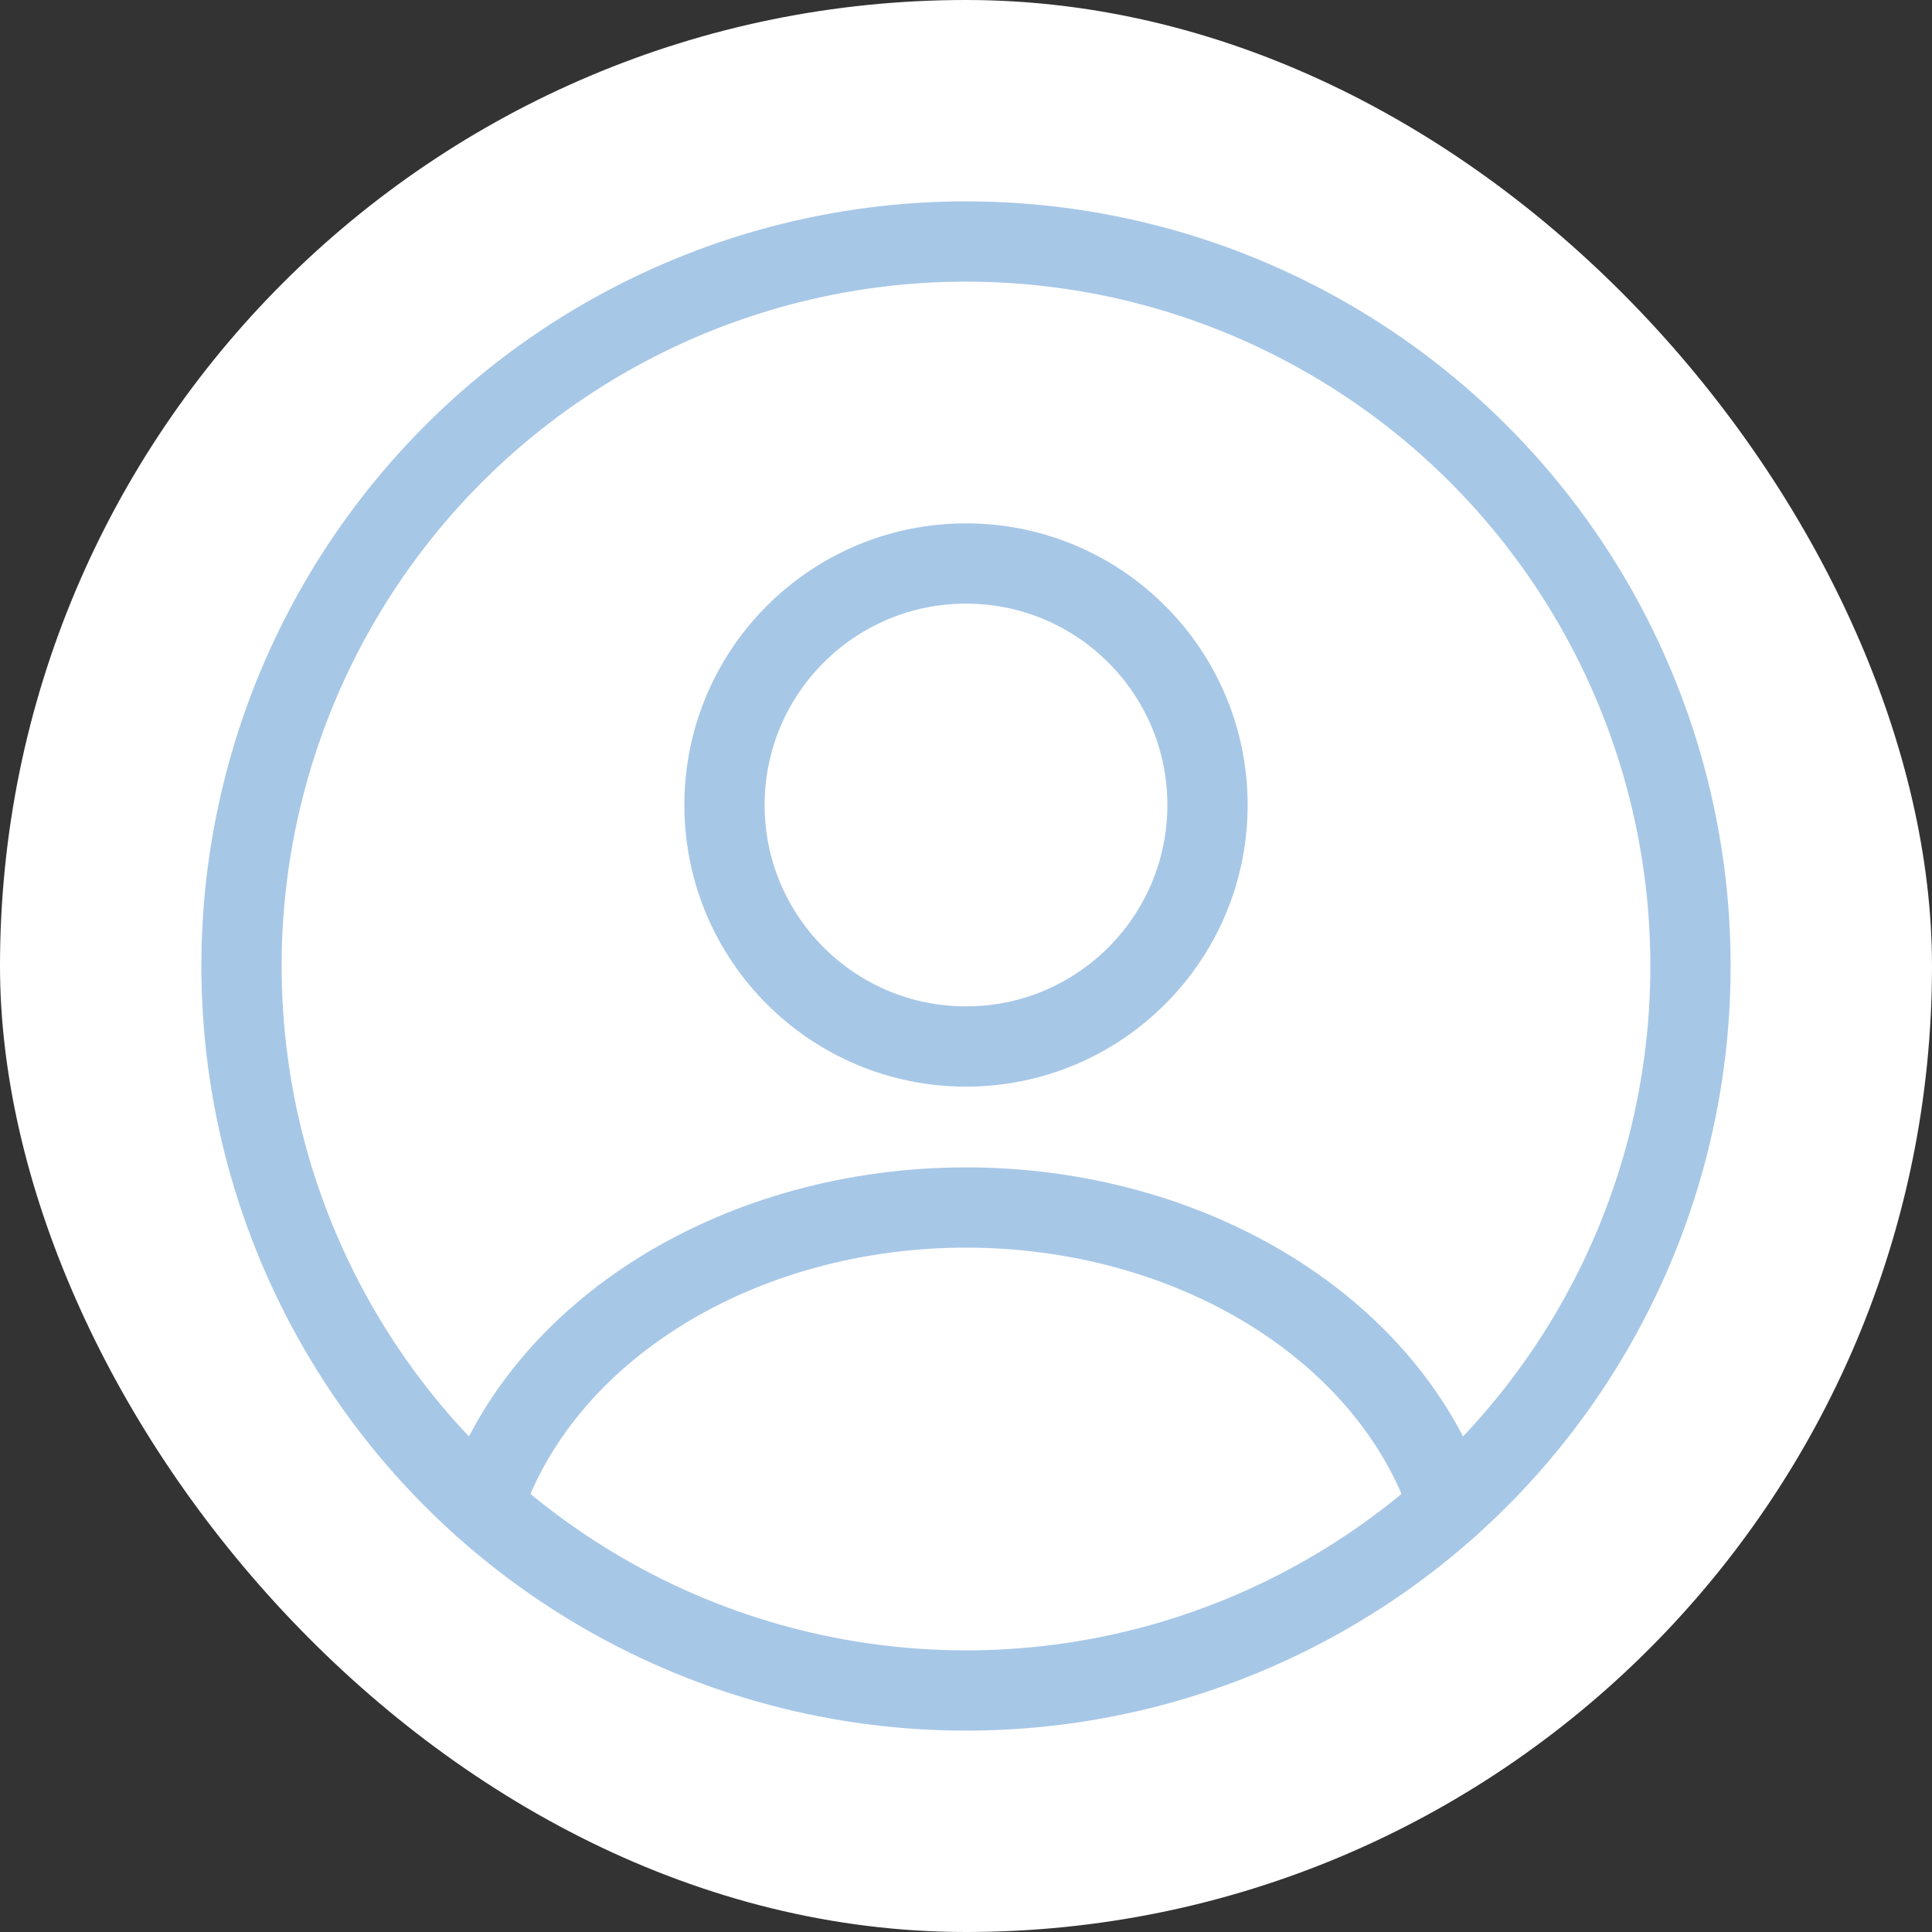 <svg width="24" height="24" viewBox="0 0 24 24" fill="none" xmlns="http://www.w3.org/2000/svg">
<rect x="0" y="0" width="24" height="24" fill="#333333" stroke="none"/>
<rect width="24" height="24" rx="12" fill="white"/>
<circle cx="12" cy="10" r="3" stroke="#A7C7E7" stroke-width="0.997" stroke-linecap="round"/>
<circle cx="12" cy="12" r="9" stroke="#A7C7E7" stroke-width="0.997"/>
<path d="M18 18.706C17.646 17.643 16.866 16.703 15.781 16.033C14.697 15.363 13.367 15 12 15C10.633 15 9.303 15.363 8.219 16.033C7.134 16.703 6.354 17.643 6 18.706" stroke="#A7C7E7" stroke-width="0.997" stroke-linecap="round"/>
</svg>
